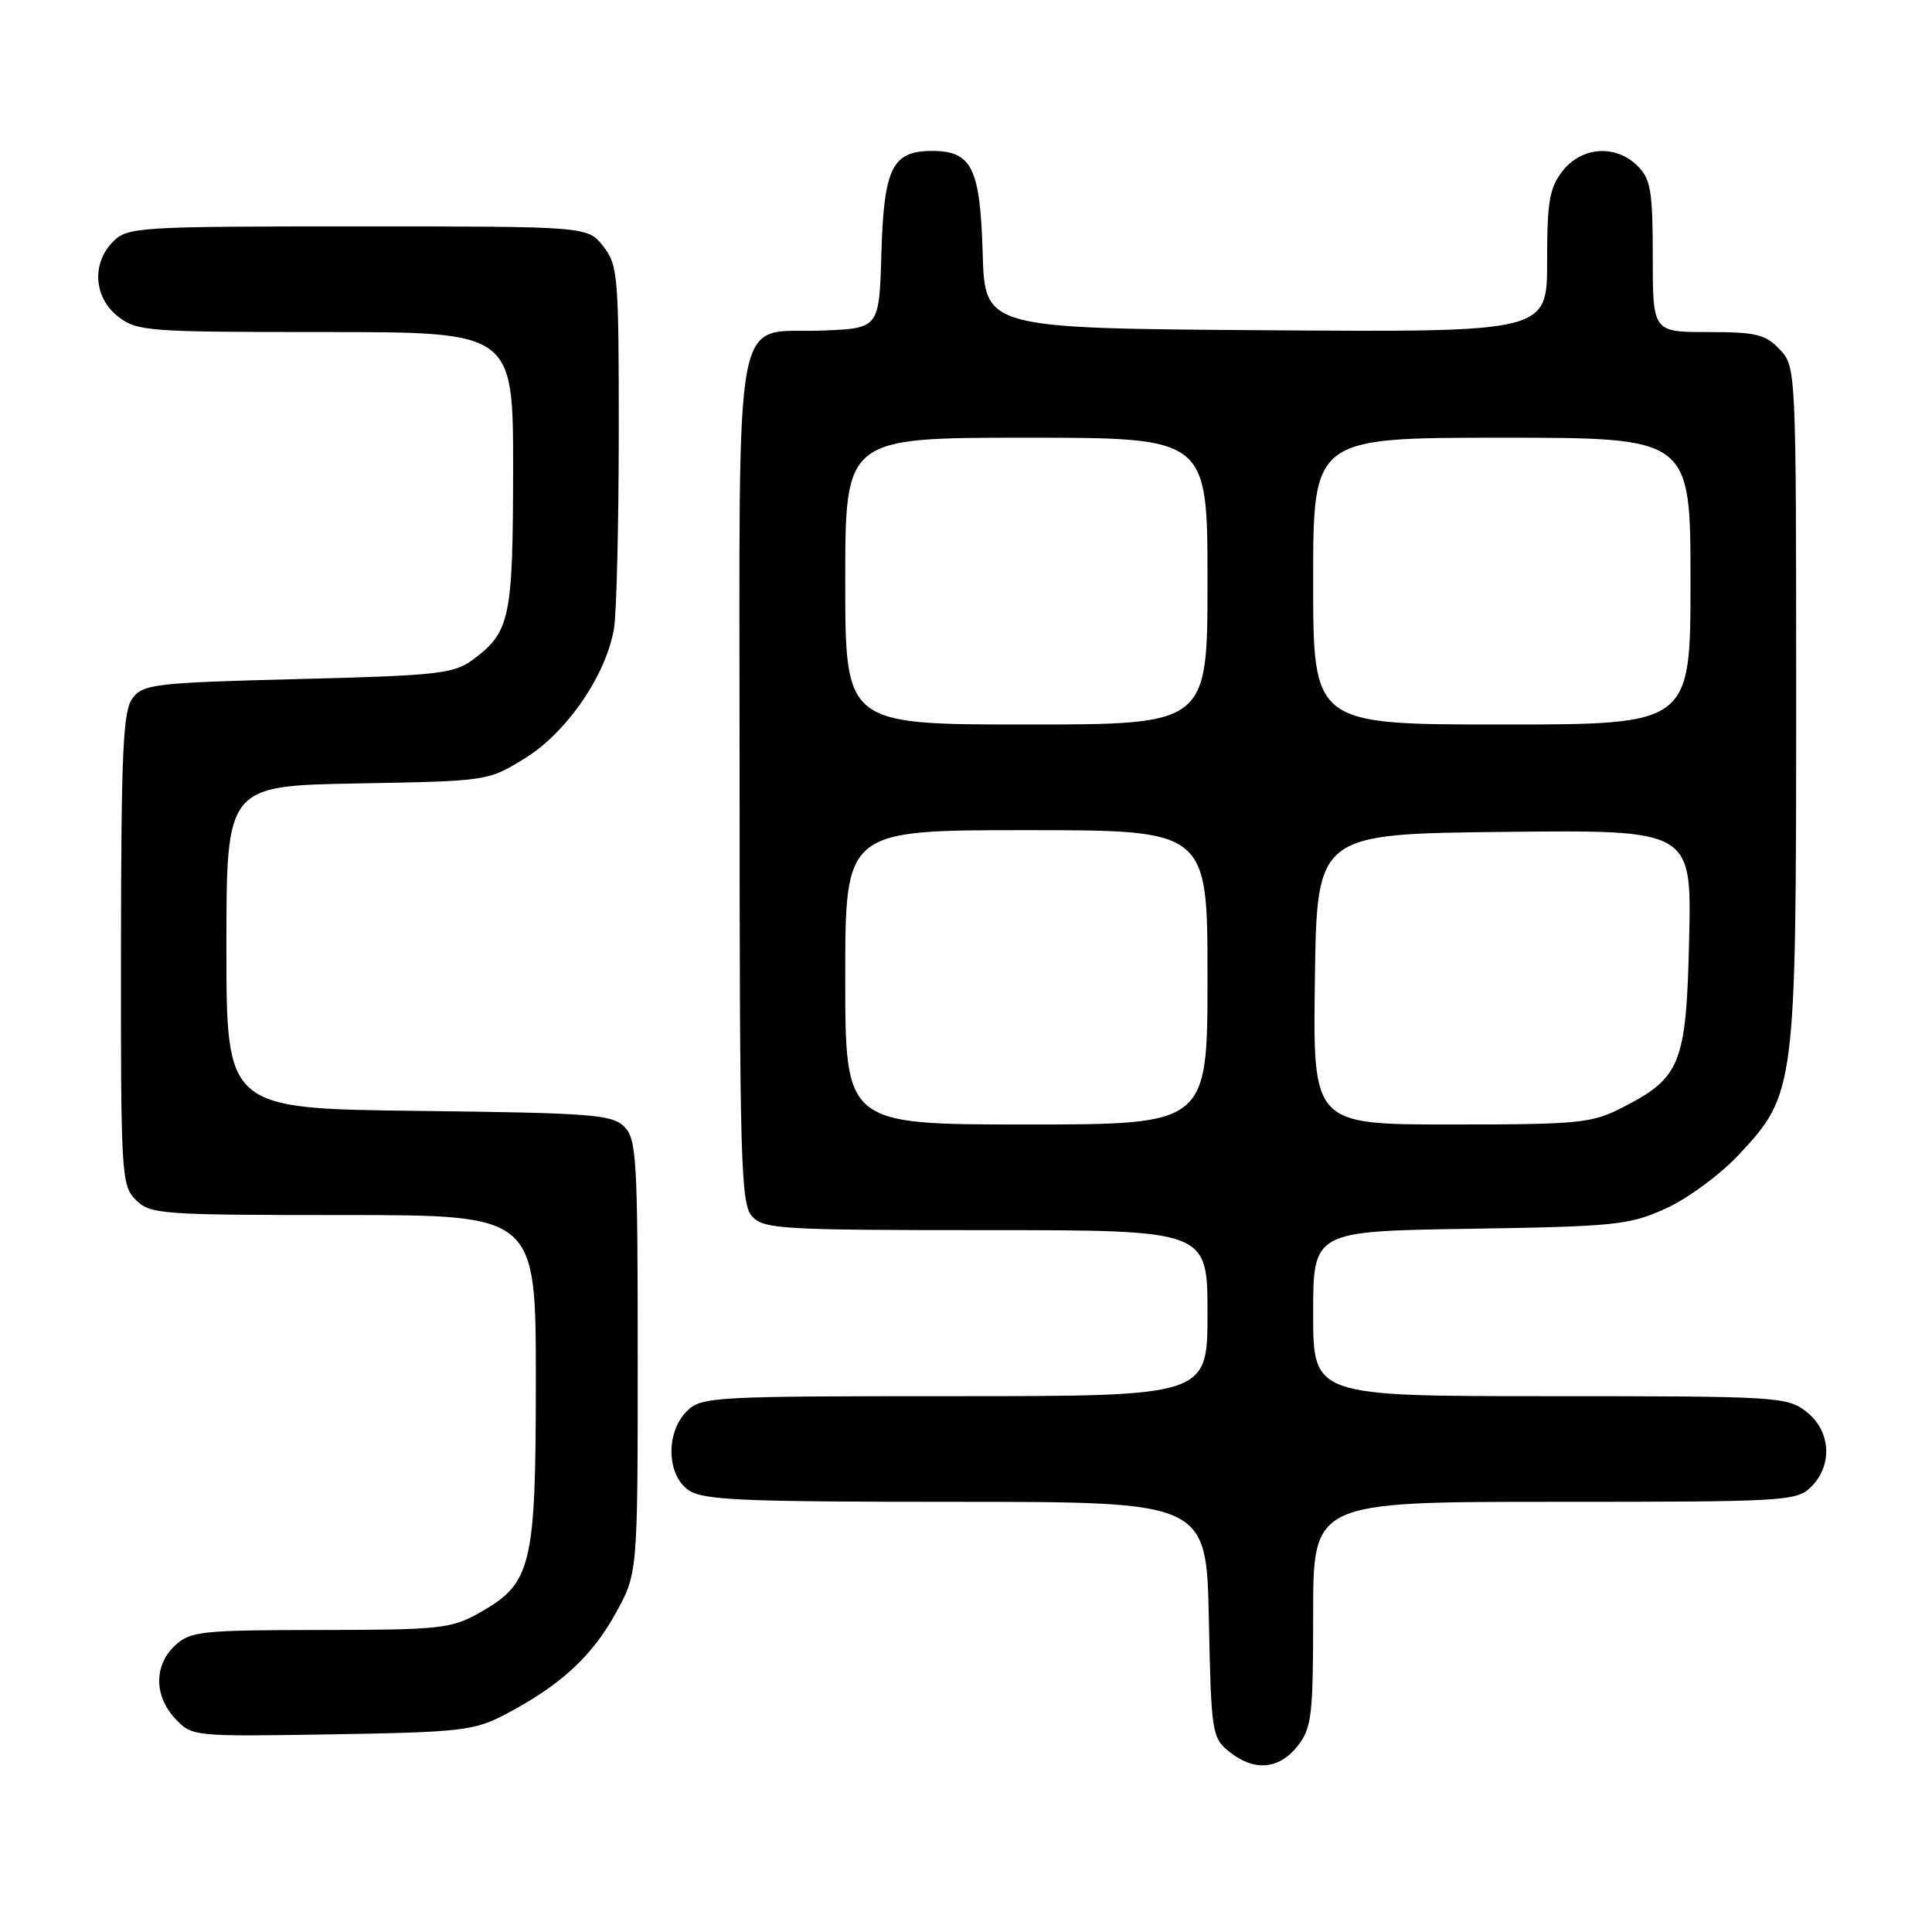 <?xml version="1.0" encoding="UTF-8" standalone="no"?>
<!DOCTYPE svg PUBLIC "-//W3C//DTD SVG 1.1//EN" "http://www.w3.org/Graphics/SVG/1.1/DTD/svg11.dtd" >
<svg xmlns="http://www.w3.org/2000/svg" xmlns:xlink="http://www.w3.org/1999/xlink" version="1.1" viewBox="0 0 256 256">
 <g >
 <path fill="currentColor"
d=" M 171.93 231.37 C 173.81 228.97 174.00 227.39 174.00 213.87 C 174.00 199.00 174.00 199.00 206.00 199.00 C 236.67 199.00 238.08 198.92 240.00 197.00 C 242.88 194.12 242.59 189.61 239.37 187.07 C 236.83 185.08 235.58 185.00 205.37 185.00 C 174.00 185.00 174.00 185.00 174.00 174.07 C 174.00 163.14 174.00 163.14 194.75 162.82 C 214.02 162.52 215.87 162.33 220.71 160.14 C 223.60 158.84 227.92 155.65 230.39 153.02 C 237.91 144.98 238.00 144.26 238.00 93.13 C 238.00 48.82 237.99 48.62 235.83 46.31 C 233.94 44.30 232.69 44.00 226.33 44.00 C 219.00 44.00 219.00 44.00 219.00 34.00 C 219.00 25.33 218.73 23.73 217.00 22.00 C 214.12 19.12 209.61 19.41 207.07 22.63 C 205.31 24.88 205.00 26.67 205.00 34.65 C 205.00 44.02 205.00 44.02 167.75 43.76 C 130.50 43.50 130.50 43.50 130.21 33.54 C 129.88 22.24 128.77 20.00 123.50 20.00 C 118.23 20.00 117.12 22.24 116.79 33.54 C 116.50 43.50 116.50 43.50 109.03 43.80 C 96.91 44.28 98.00 38.41 98.00 103.33 C 98.00 154.05 98.16 159.52 99.65 161.17 C 101.19 162.86 103.50 163.00 130.65 163.00 C 160.00 163.00 160.00 163.00 160.00 174.00 C 160.00 185.00 160.00 185.00 126.50 185.00 C 94.33 185.00 92.92 185.08 91.00 187.00 C 88.20 189.80 88.32 195.41 91.22 197.44 C 93.13 198.78 98.22 199.00 126.65 199.00 C 159.86 199.00 159.86 199.00 160.18 214.59 C 160.49 229.58 160.59 230.25 162.86 232.09 C 166.15 234.75 169.47 234.49 171.93 231.37 Z  M 67.00 227.14 C 74.21 223.35 78.40 219.52 81.55 213.82 C 84.50 208.50 84.50 208.50 84.50 179.79 C 84.50 153.57 84.35 150.92 82.72 149.29 C 81.11 147.68 78.34 147.47 55.47 147.20 C 30.00 146.90 30.00 146.90 30.00 125.52 C 30.00 104.13 30.00 104.13 47.33 103.81 C 64.65 103.50 64.67 103.50 69.58 100.46 C 75.11 97.05 80.34 89.41 81.36 83.27 C 81.70 81.20 81.98 69.55 81.99 57.38 C 82.00 36.52 81.88 35.12 79.93 32.63 C 77.85 30.00 77.85 30.00 47.43 30.00 C 18.33 30.00 16.91 30.09 15.00 32.00 C 12.12 34.88 12.41 39.39 15.63 41.93 C 18.14 43.90 19.49 44.00 43.13 44.00 C 68.00 44.00 68.00 44.00 67.99 62.25 C 67.97 81.90 67.58 83.76 62.70 87.38 C 60.15 89.28 58.13 89.51 39.49 89.98 C 20.58 90.46 18.97 90.65 17.57 92.50 C 16.30 94.18 16.06 99.48 16.03 125.75 C 16.00 155.69 16.08 157.08 18.00 159.00 C 19.90 160.90 21.33 161.00 45.50 161.00 C 71.00 161.00 71.00 161.00 71.00 182.75 C 71.00 207.61 70.47 209.80 63.50 213.72 C 59.79 215.80 58.26 215.97 42.44 215.98 C 26.66 216.00 25.21 216.15 23.19 218.04 C 20.38 220.66 20.40 224.73 23.23 227.74 C 25.44 230.10 25.60 230.11 43.98 229.81 C 61.19 229.52 62.82 229.33 67.00 227.14 Z  M 112.00 129.50 C 112.00 110.00 112.00 110.00 136.00 110.00 C 160.00 110.00 160.00 110.00 160.00 129.50 C 160.00 149.00 160.00 149.00 136.00 149.00 C 112.00 149.00 112.00 149.00 112.00 129.50 Z  M 174.23 129.75 C 174.50 110.50 174.50 110.50 199.32 110.23 C 224.15 109.96 224.15 109.96 223.82 124.41 C 223.45 140.96 222.73 142.79 214.98 146.75 C 210.89 148.84 209.28 149.00 192.27 149.00 C 173.96 149.00 173.96 149.00 174.23 129.75 Z  M 112.00 77.00 C 112.00 58.00 112.00 58.00 136.00 58.00 C 160.00 58.00 160.00 58.00 160.00 77.00 C 160.00 96.00 160.00 96.00 136.00 96.00 C 112.00 96.00 112.00 96.00 112.00 77.00 Z  M 174.00 77.00 C 174.00 58.00 174.00 58.00 199.00 58.00 C 224.00 58.00 224.00 58.00 224.00 77.00 C 224.00 96.00 224.00 96.00 199.00 96.00 C 174.00 96.00 174.00 96.00 174.00 77.00 Z "/>
</g>
</svg>